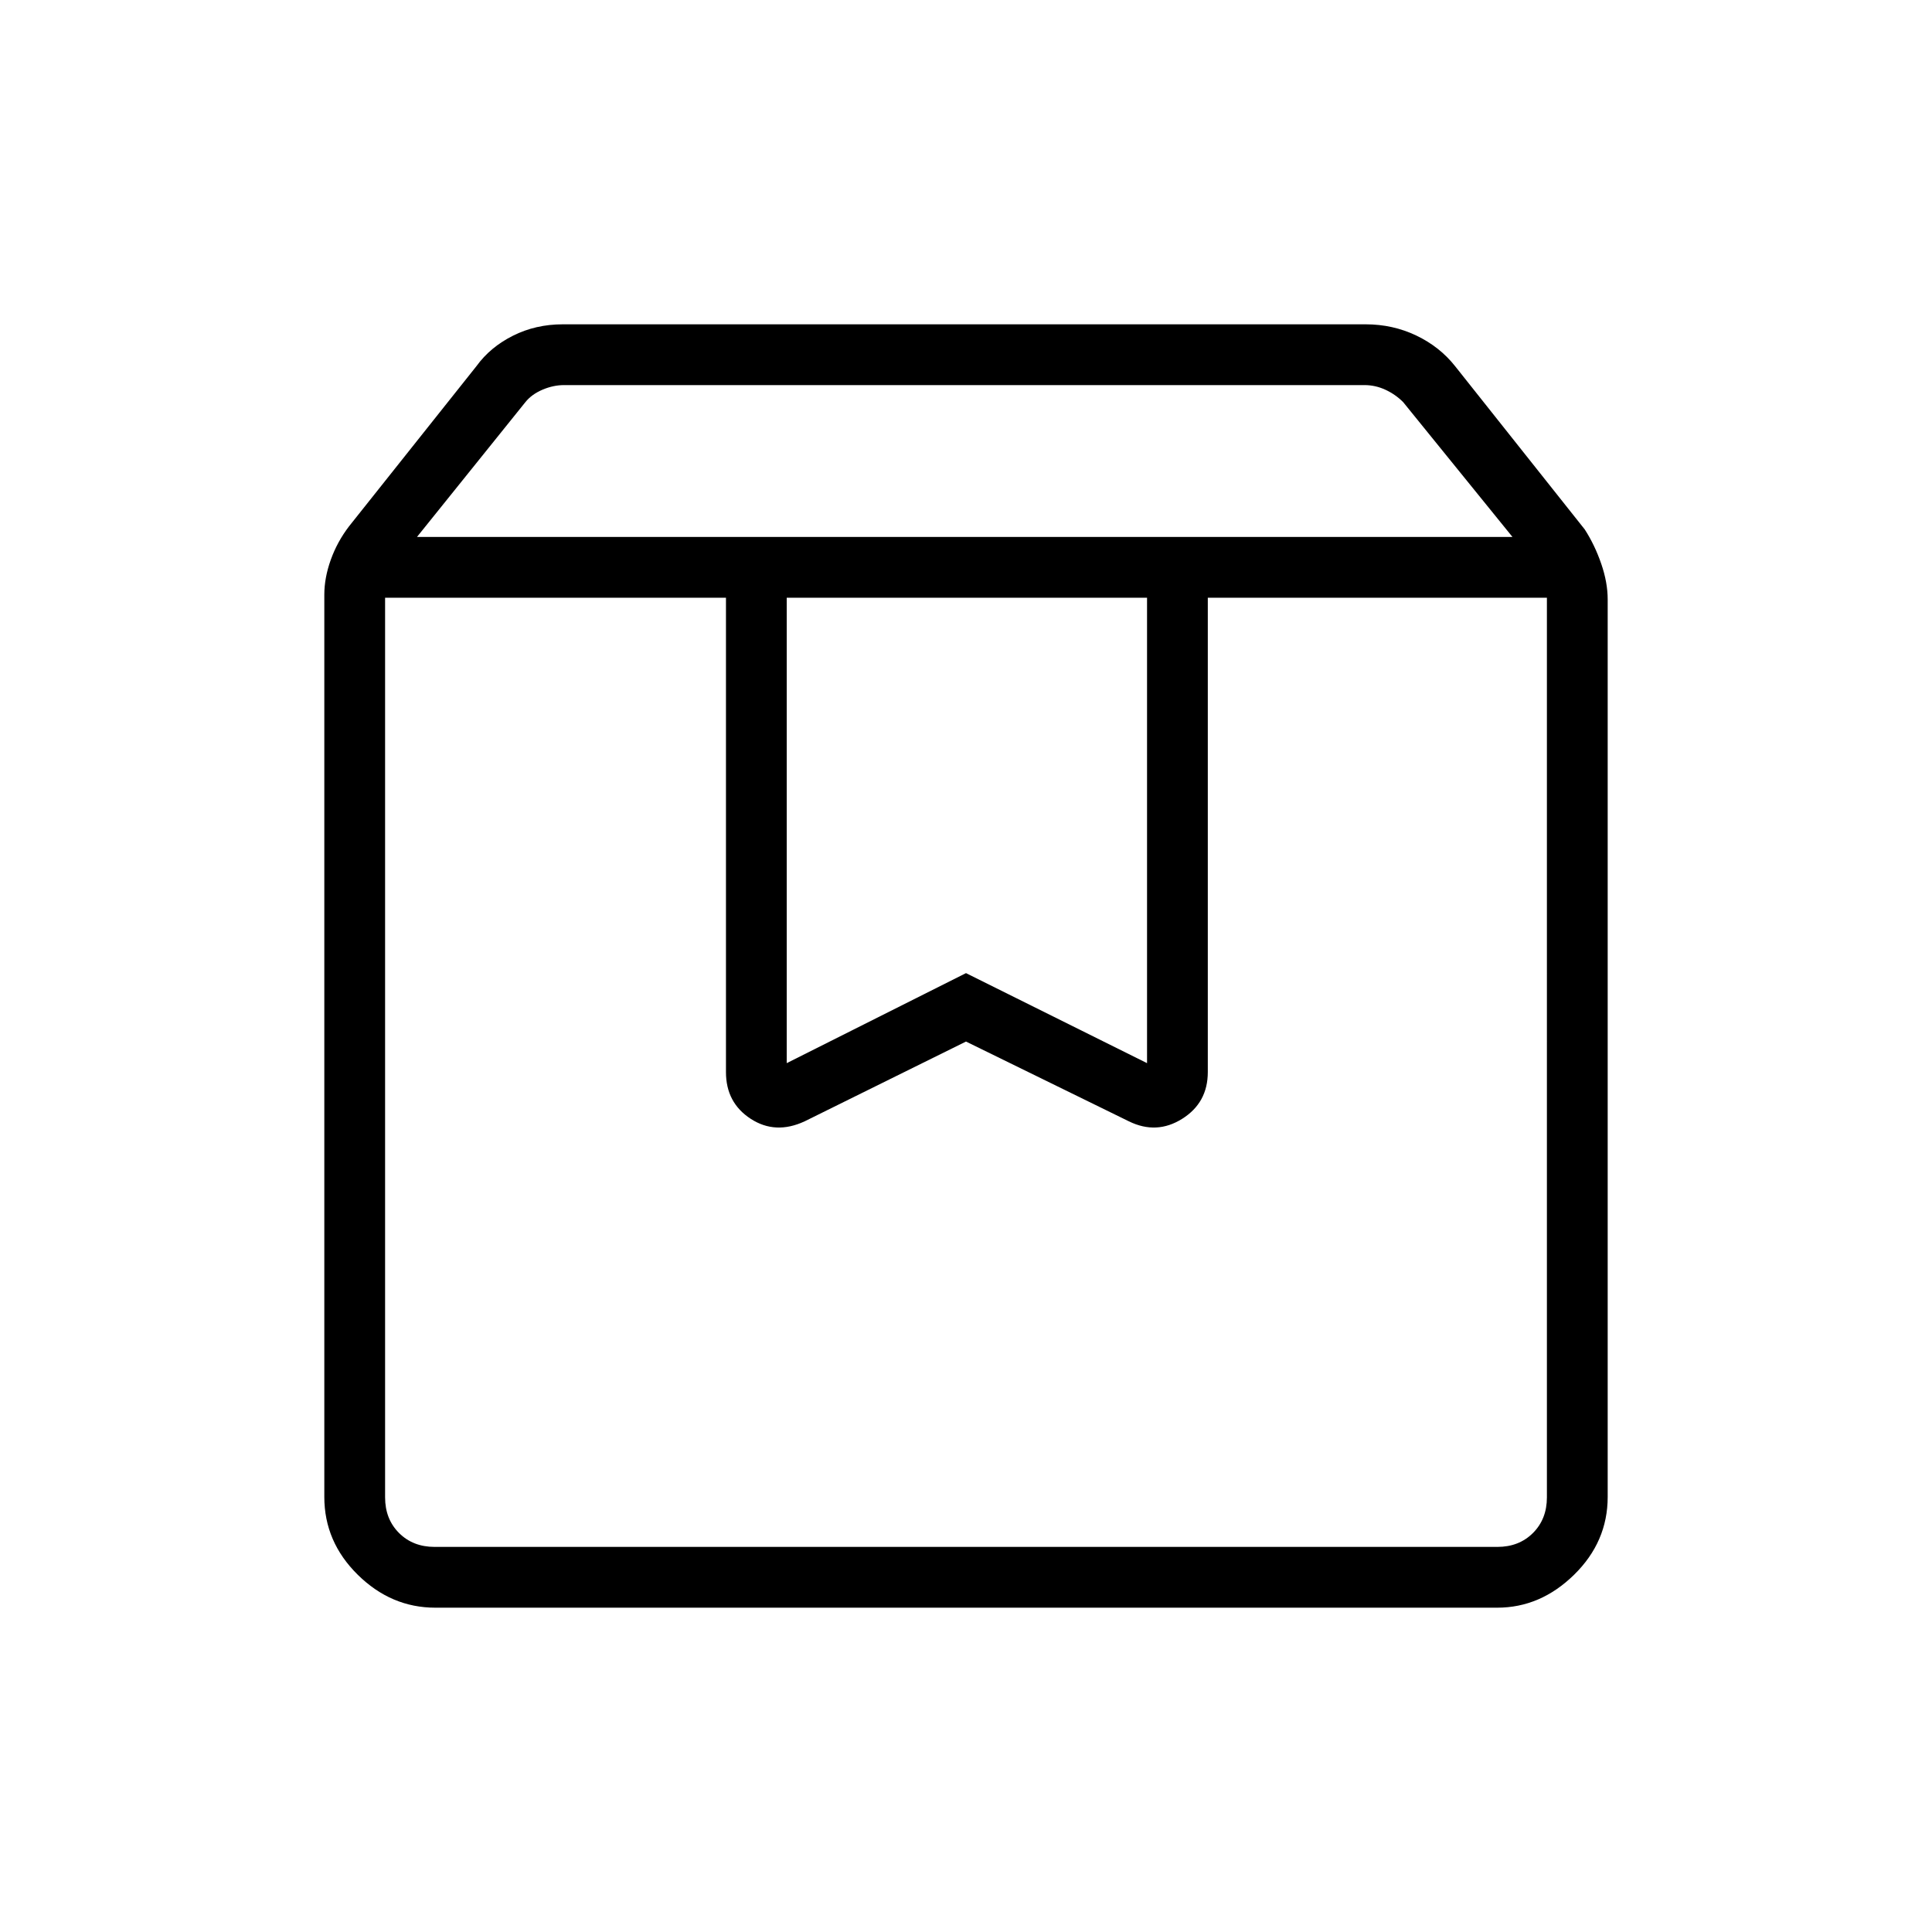 <svg xmlns="http://www.w3.org/2000/svg" height="48" viewBox="0 -960 960 960" width="48"><path d="M191.35-663v447.04q0 10.77 6.92 17.69 6.92 6.92 17.69 6.92h528.08q10.77 0 17.69-6.92 6.92-6.92 6.92-17.69V-663h-168.5v235.73q0 15.21-12.73 23.2-12.73 7.99-26.46 1.26L480-442.46l-80.19 39.65q-14.5 6.73-26.79-1.26t-12.29-23.2V-663H191.35Zm24.96 501.85q-21.94 0-38.55-16.37-16.61-16.37-16.61-38.67v-448.27q0-8.43 3.2-17.36 3.19-8.93 9.07-16.64l63.36-79.65q6.8-9.39 18.08-15.06 11.28-5.68 24.81-5.68h398.89q13.53 0 25.2 5.58 11.66 5.58 19.28 15.23l64.42 81.12q5 7.78 8.19 17.07 3.2 9.29 3.2 17.7v445.94q0 22.34-16.7 38.7-16.69 16.36-38.21 16.36H216.31Zm-9.12-532.04h544.35l-54.32-67q-3.84-3.85-8.84-6.16-5-2.3-10.39-2.3H280.3q-5.39 0-10.77 2.3-5.38 2.31-8.46 6.16l-53.88 67ZM390.92-663v231.27L480-476.46l89.96 44.73V-663H390.92Zm-199.57 0h577.3H191.35Z"/></svg>